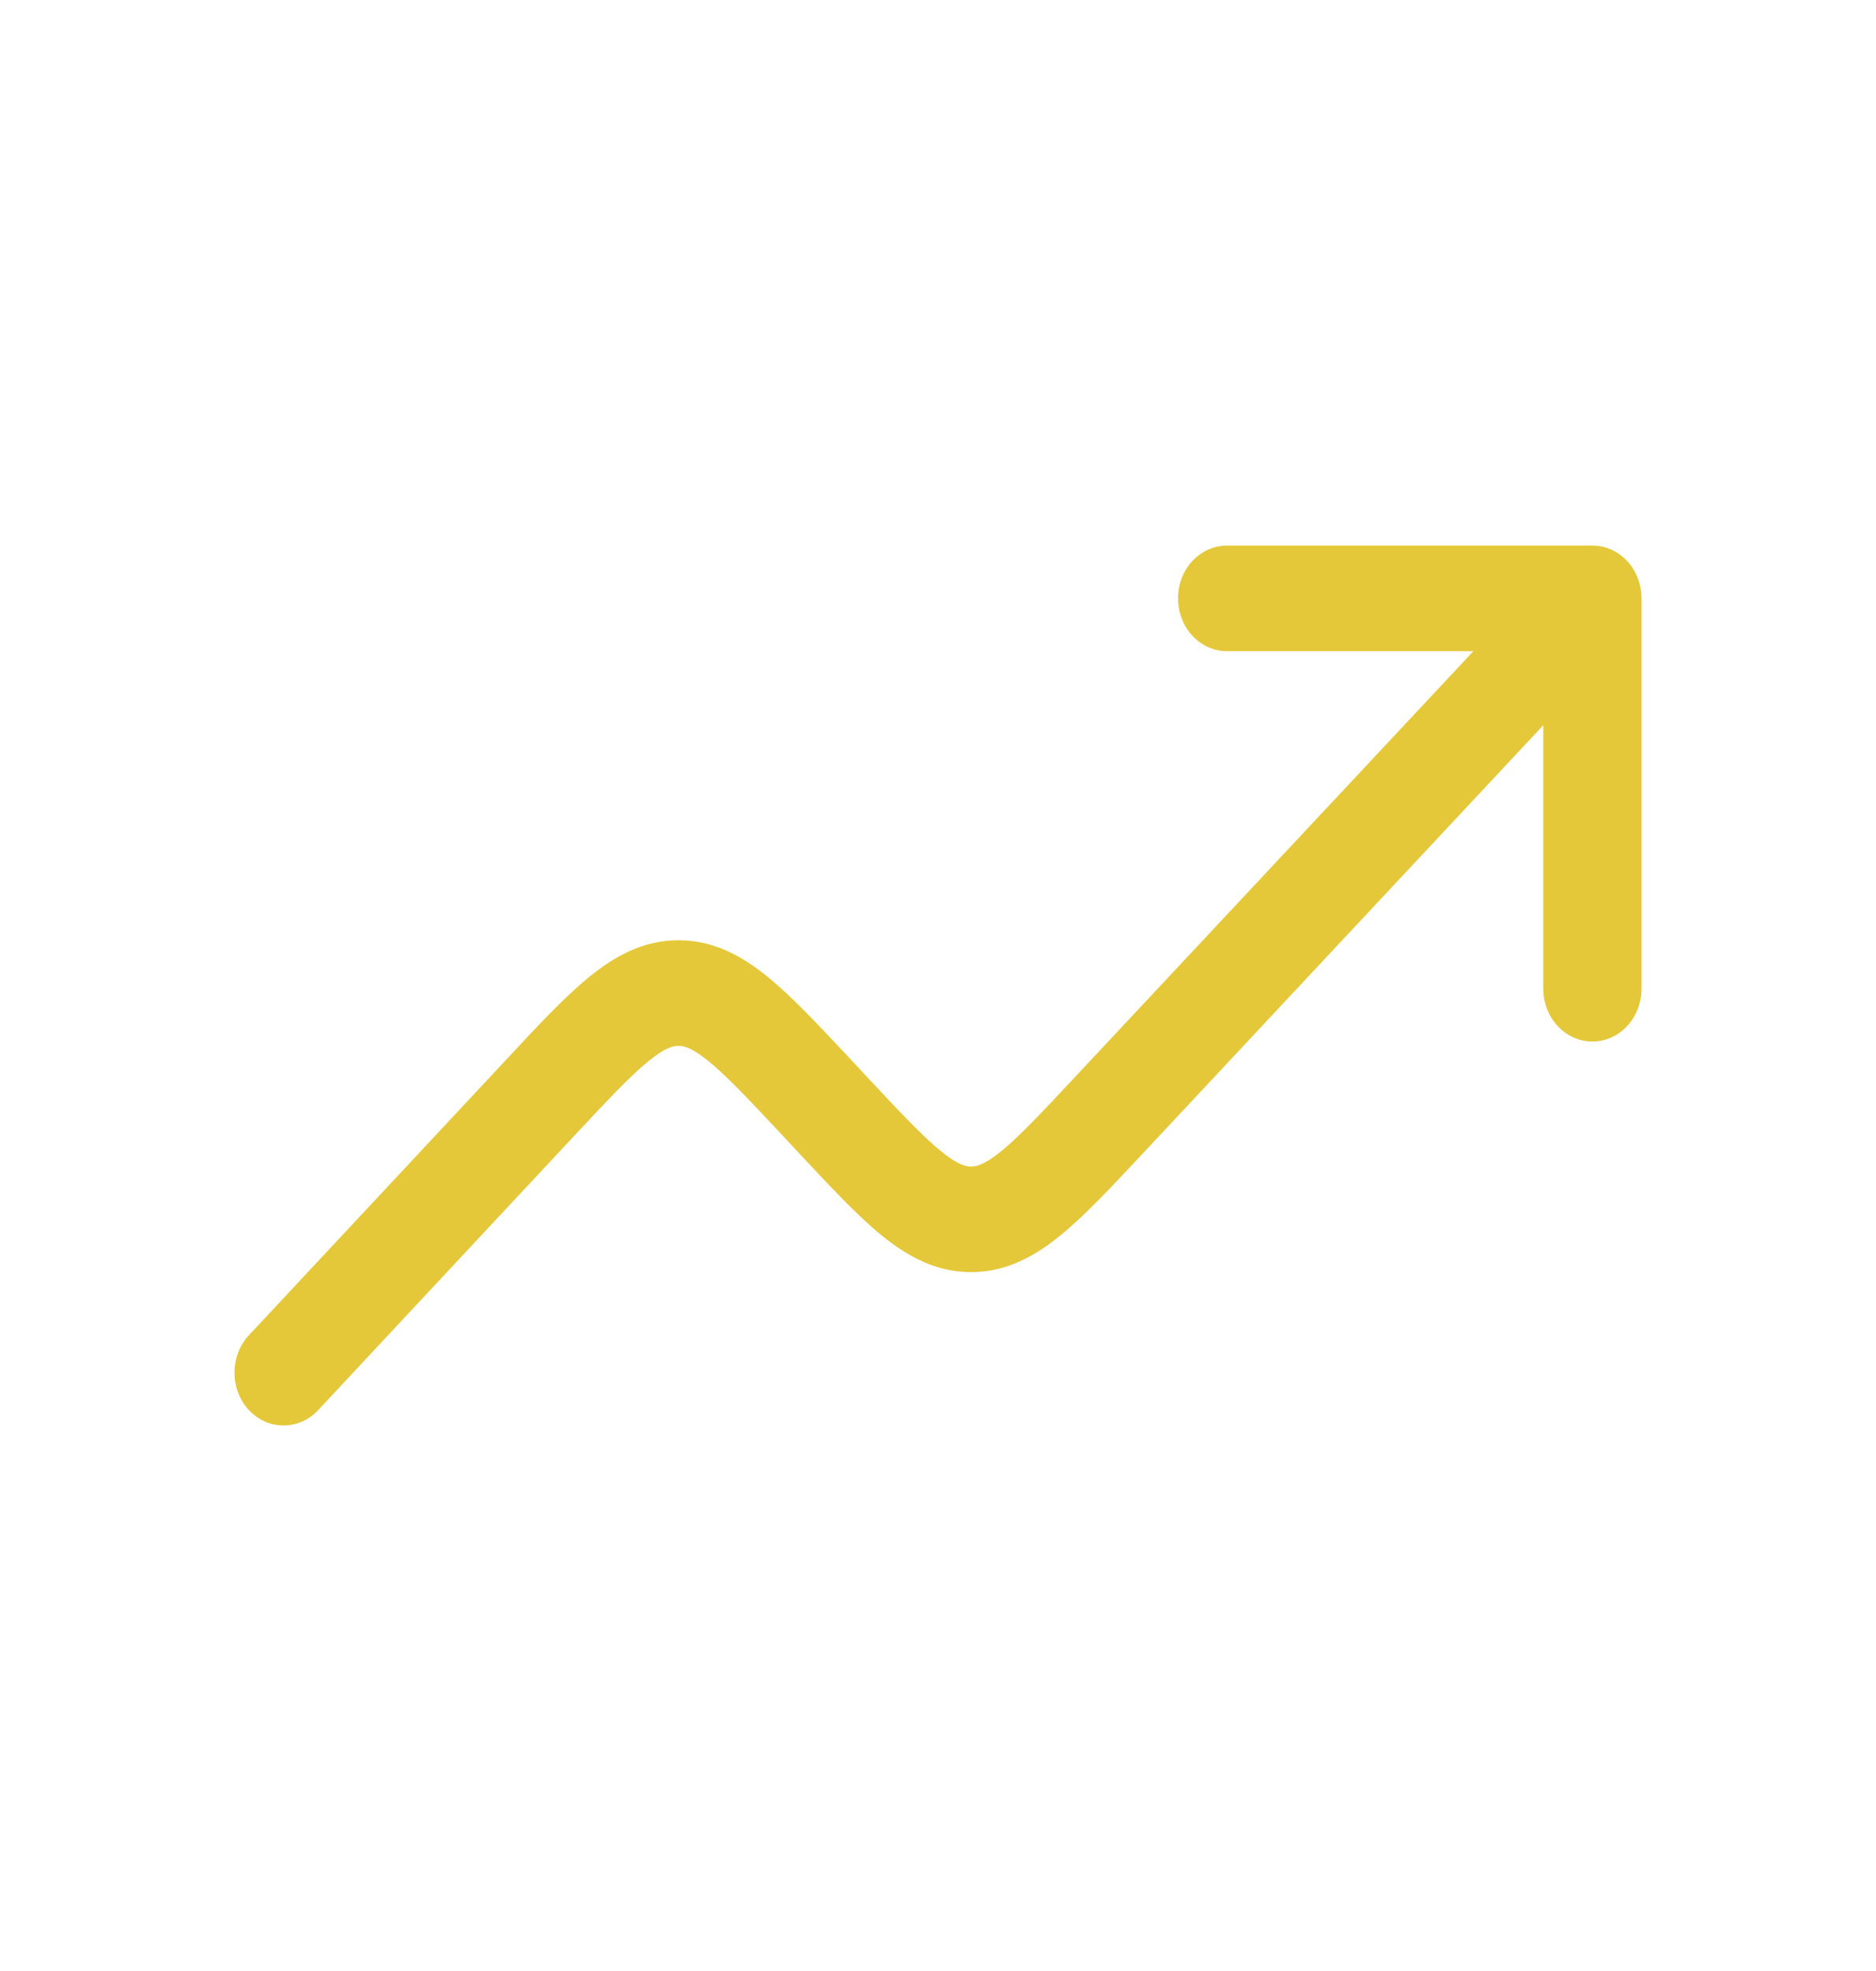 <svg width="20" height="21" viewBox="0 0 20 21" fill="none" xmlns="http://www.w3.org/2000/svg">
<path fill-rule="evenodd" clip-rule="evenodd" d="M12.559 6.375C12.559 6.064 12.793 5.813 13.082 5.813H16.977C17.266 5.813 17.5 6.064 17.5 6.375V10.534C17.5 10.845 17.266 11.097 16.977 11.097C16.688 11.097 16.453 10.845 16.453 10.534V7.727L12.173 12.301C11.845 12.651 11.563 12.952 11.307 13.161C11.033 13.385 10.728 13.554 10.352 13.554C9.977 13.554 9.672 13.384 9.397 13.161C9.141 12.952 8.859 12.65 8.532 12.301L8.341 12.096C7.982 11.713 7.75 11.466 7.556 11.308C7.374 11.16 7.29 11.143 7.233 11.143C7.177 11.143 7.092 11.16 6.911 11.308C6.717 11.466 6.485 11.713 6.126 12.097L3.392 15.024C3.188 15.243 2.856 15.242 2.652 15.022C2.449 14.802 2.449 14.446 2.654 14.226L5.412 11.274C5.739 10.923 6.021 10.621 6.278 10.412C6.552 10.188 6.857 10.018 7.233 10.018C7.609 10.018 7.914 10.187 8.189 10.412C8.445 10.621 8.727 10.922 9.055 11.272L9.246 11.477C9.604 11.86 9.837 12.107 10.03 12.264C10.211 12.412 10.296 12.429 10.352 12.429C10.409 12.429 10.493 12.412 10.675 12.265C10.868 12.107 11.101 11.86 11.459 11.477L15.708 6.938H13.082C12.793 6.938 12.559 6.686 12.559 6.375Z" fill="#E5C839"/>
</svg>
